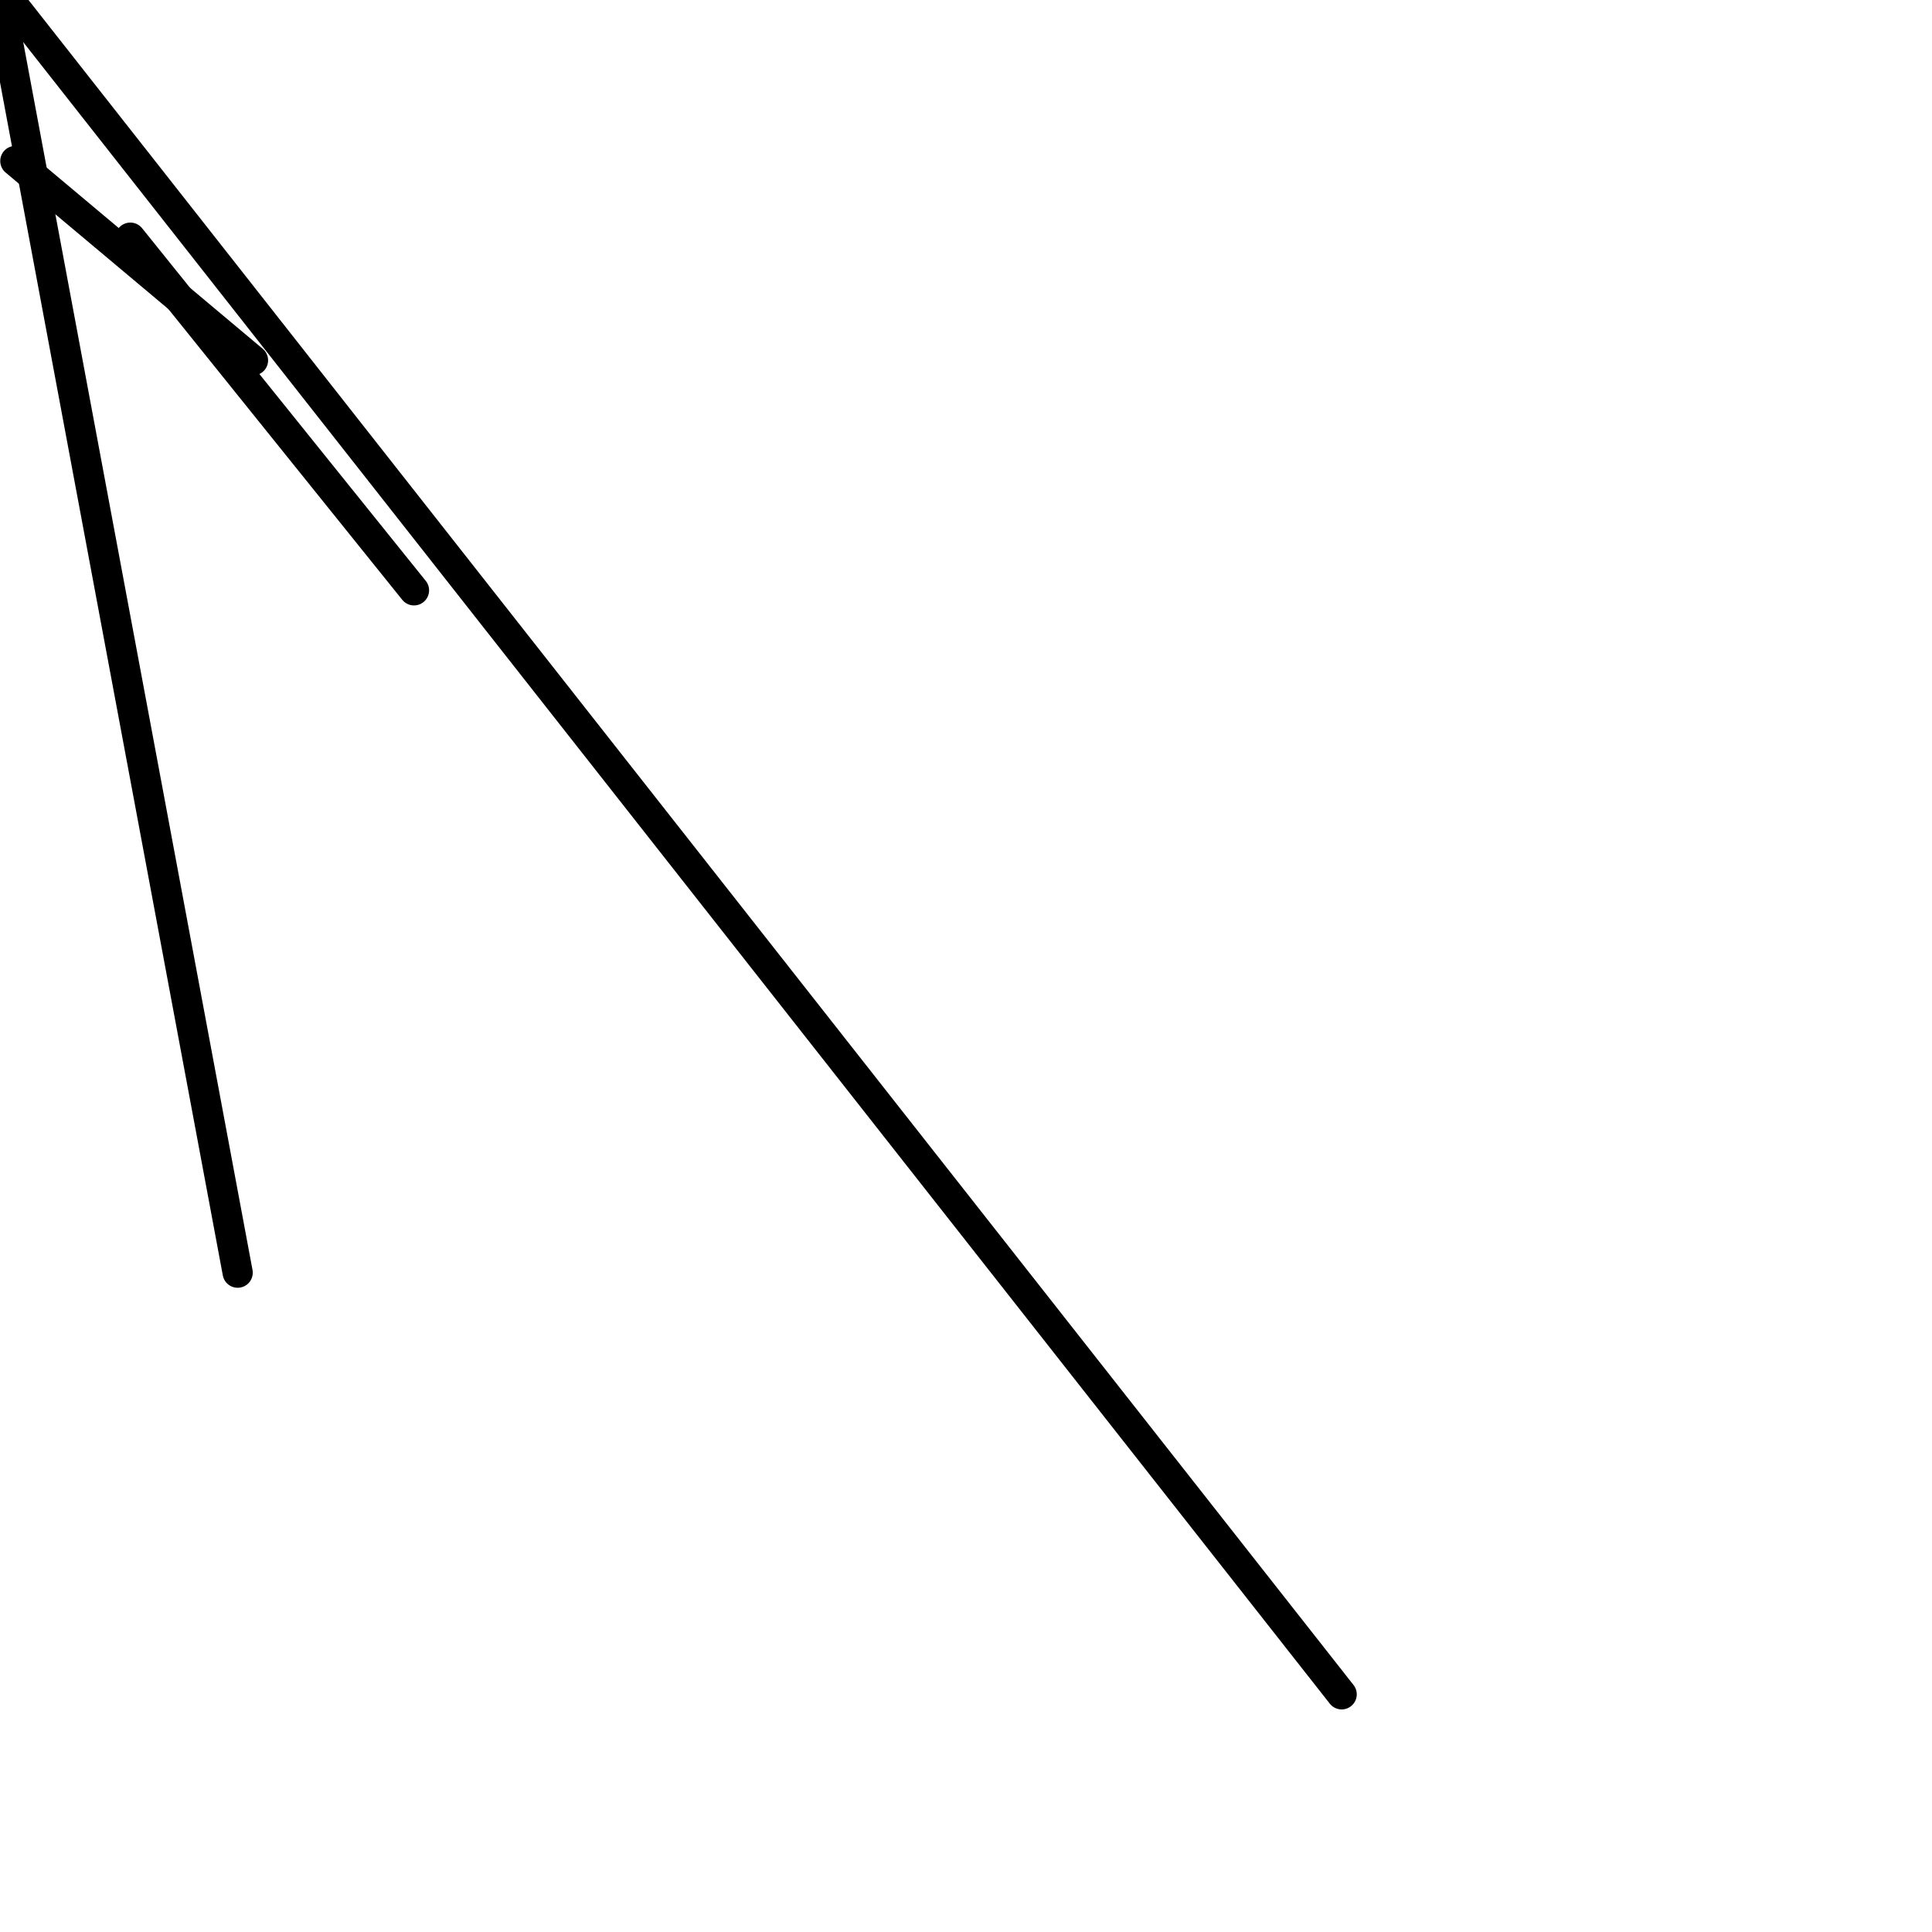 <?xml version="1.0" encoding="utf-8" ?>
<svg baseProfile="full" height="256" version="1.1" width="256" xmlns="http://www.w3.org/2000/svg" xmlns:ev="http://www.w3.org/2001/xml-events" xmlns:xlink="http://www.w3.org/1999/xlink"><defs /><polyline fill="none" points="0.0,0.0 31.492,168.635" stroke="black" stroke-linecap="round" stroke-width="4" /><polyline fill="none" points="2.032,21.333 33.524,47.746" stroke="black" stroke-linecap="round" stroke-width="4" /><polyline fill="none" points="2.032,1.016 177.778,224.508" stroke="black" stroke-linecap="round" stroke-width="4" /><polyline fill="none" points="17.27,31.492 54.857,78.222" stroke="black" stroke-linecap="round" stroke-width="4" /></svg>